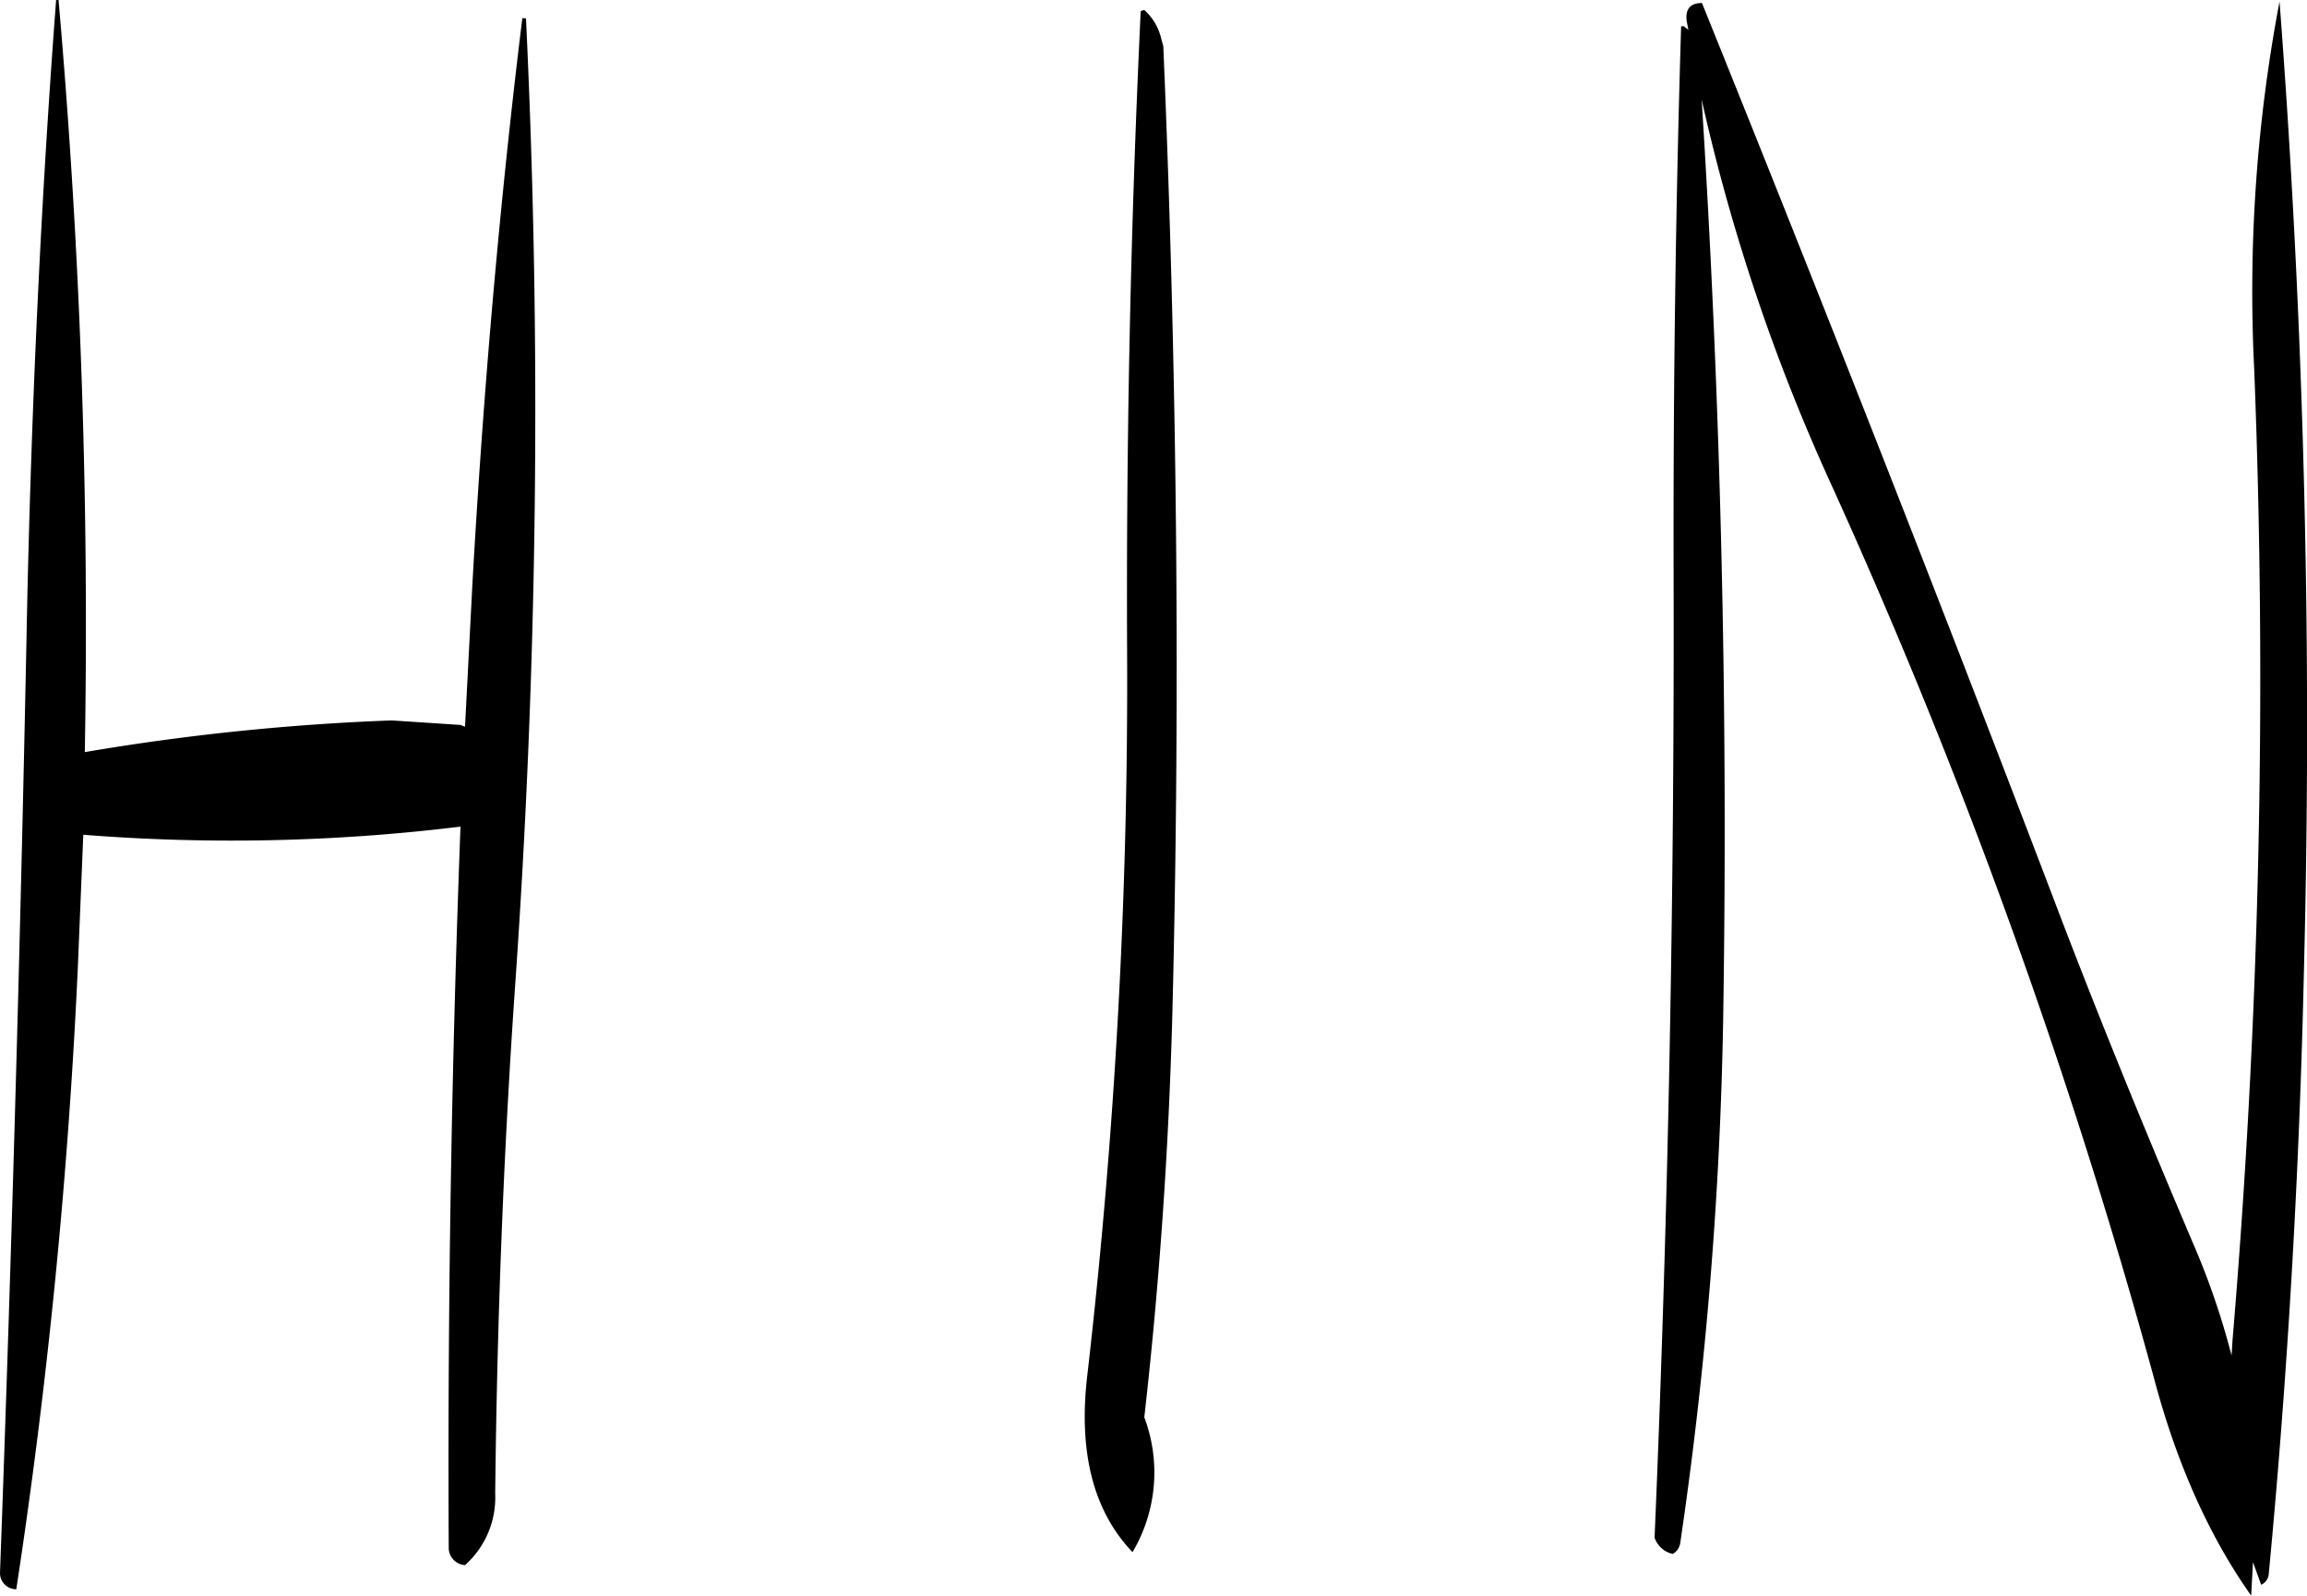 <svg id="Layer_1" data-name="Layer 1" xmlns="http://www.w3.org/2000/svg" viewBox="0 0 305.8 211.56"><defs><style>.cls-1{fill-rule:evenodd;}</style></defs><path class="cls-1" d="M303.24,195.12c-.36.12-.48.12-.48.24-1.32,28-1.92,56-1.8,84.48a802.12,802.12,0,0,1-5.28,96.36c-1.2,10.2.84,18,6,23.4a20.75,20.75,0,0,0,1.56-17.88c2-17.64,3.24-35.52,3.72-53.52,1.08-42.84.6-85.68-1.2-128.28l-.24-.84A7.38,7.38,0,0,0,303.24,195.12ZM220.8,196.2c-3,24.36-5.16,49.32-6.6,74.64l-1,19.32-.6-.24-9.12-.6a311.7,311.7,0,0,0-40.68,4.2,950.32,950.32,0,0,0-3.48-99.72H159c-2,26.4-3.24,53.16-3.84,80.28q-1.26,64.44-3.6,128.28a2.15,2.15,0,0,0,2.16,2.16A785.12,785.12,0,0,0,161.88,322l.72-17.52a249.22,249.22,0,0,0,50-1.08q-1.8,47.7-1.56,95.76a2.32,2.32,0,0,0,2.16,2.16,12,12,0,0,0,4-9.48c.24-22.44,1.08-44.88,2.64-67.32a1090.93,1090.93,0,0,0,1.44-128.28Zm154.56,1.56-.6-.48h-.36q-1.08,35.28-1,72.24.18,64.62-2.52,128.16a3.32,3.32,0,0,0,2.4,2.16,2,2,0,0,0,1-1.44A538.7,538.7,0,0,0,380,327.12q.9-60.48-2.88-120.12a257.7,257.7,0,0,0,17.16,51,790.37,790.37,0,0,1,42.84,118.68c3,11.28,7.32,20.88,12.84,28.68l.24-4.44,1.08,3a1.68,1.68,0,0,0,1-1.32c2.52-26.52,4.08-53.4,4.68-80.4A1264,1264,0,0,0,453.72,194a206.05,206.05,0,0,0-3.36,48.72,1047.19,1047.19,0,0,1-2.88,128.88l-.12,1.92a100.8,100.8,0,0,0-5.16-15c-6.48-15.24-12.72-30.48-18.6-46q-22.5-59-46.44-118.32c-1.56,0-2.28.84-2,2.52Z" transform="translate(-151.56 -193.8)"/></svg>